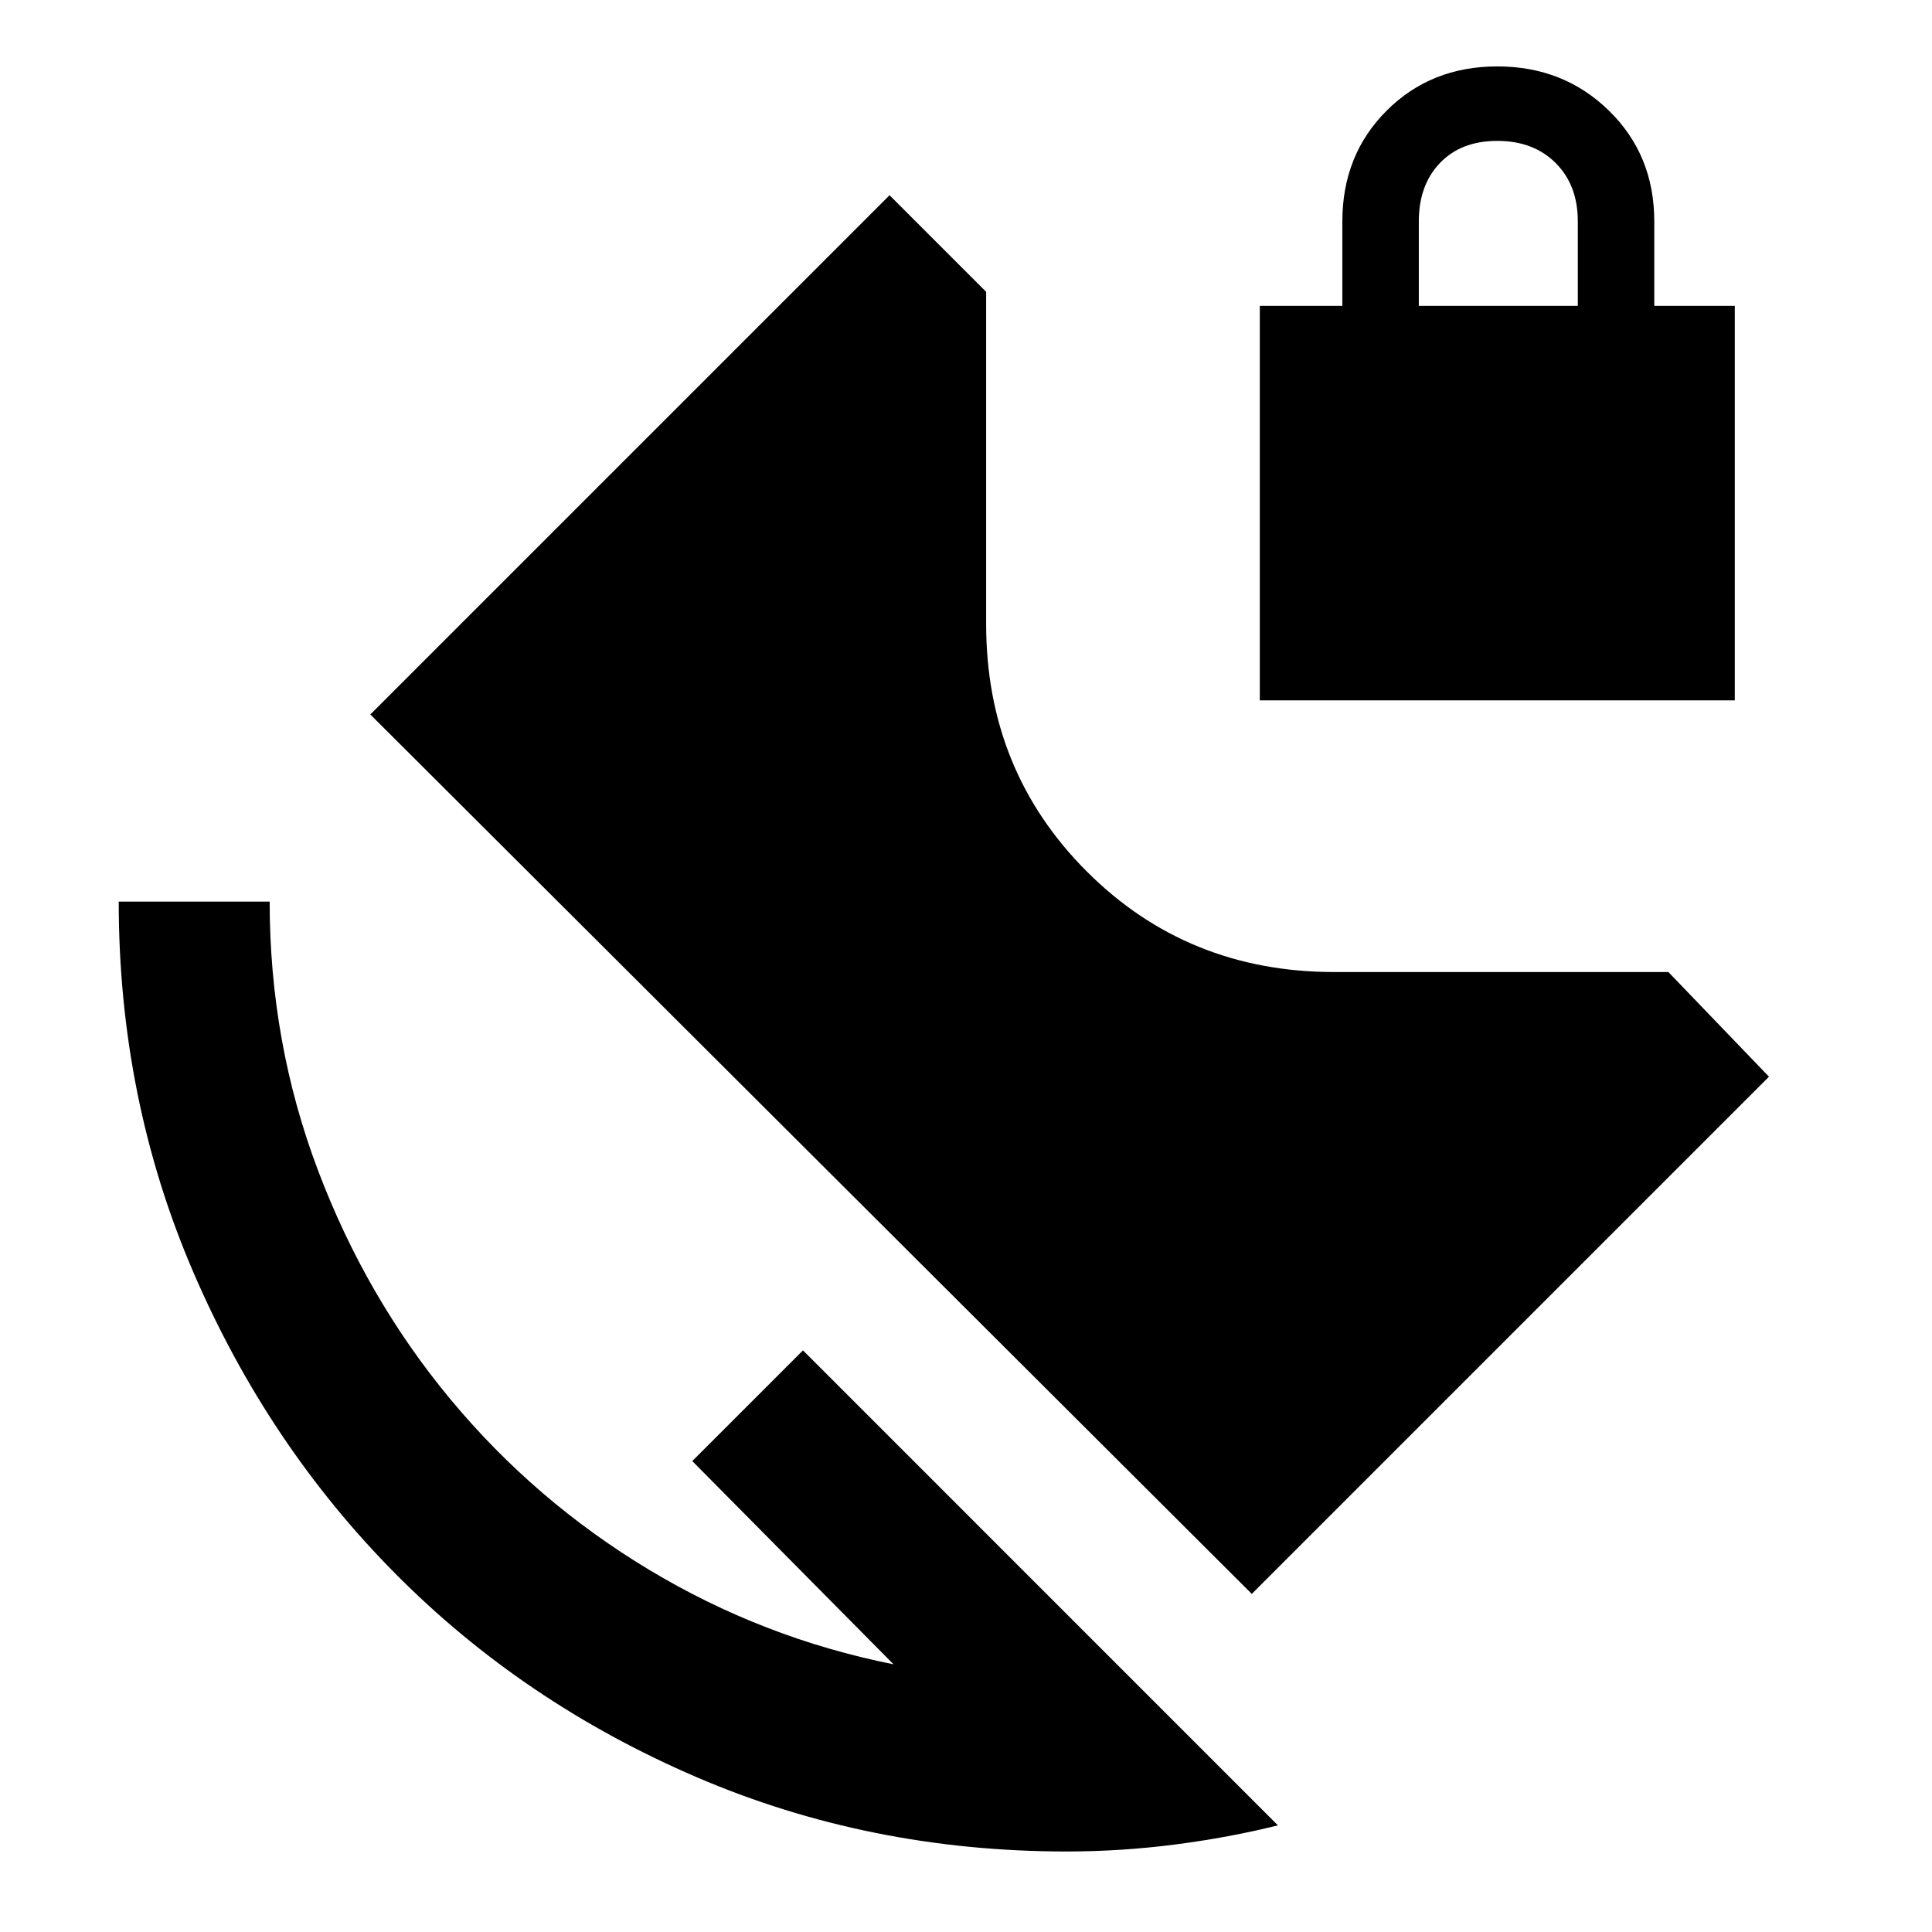 <svg xmlns="http://www.w3.org/2000/svg" height="40" width="40"><path d="M22.083 38.333q-4.083 0-7.666-1.541-3.584-1.542-6.229-4.209Q5.542 29.917 4 26.333q-1.542-3.583-1.542-7.666h3.125q0 2.916 1 5.562 1 2.646 2.75 4.75t4.105 3.521q2.354 1.417 5.062 1.958l-4.167-4.208 2.292-2.292 9.833 9.834q-1 .25-2.125.396-1.125.145-2.25.145Zm4-23.833V6.333h1.709v-1.75q0-1.375.916-2.291.917-.917 2.292-.917 1.375 0 2.312.917.938.916.938 2.291v1.75h1.667V14.5Zm3.292-8.167h3.292v-1.75q0-.75-.459-1.208-.458-.458-1.208-.458t-1.188.458q-.437.458-.437 1.208ZM25.917 33 7.667 14.792l10.75-10.75 2 2v6.875q0 3.041 2.083 5.125 2.083 2.083 5.125 2.083h6.917l2.083 2.167Z"/></svg>